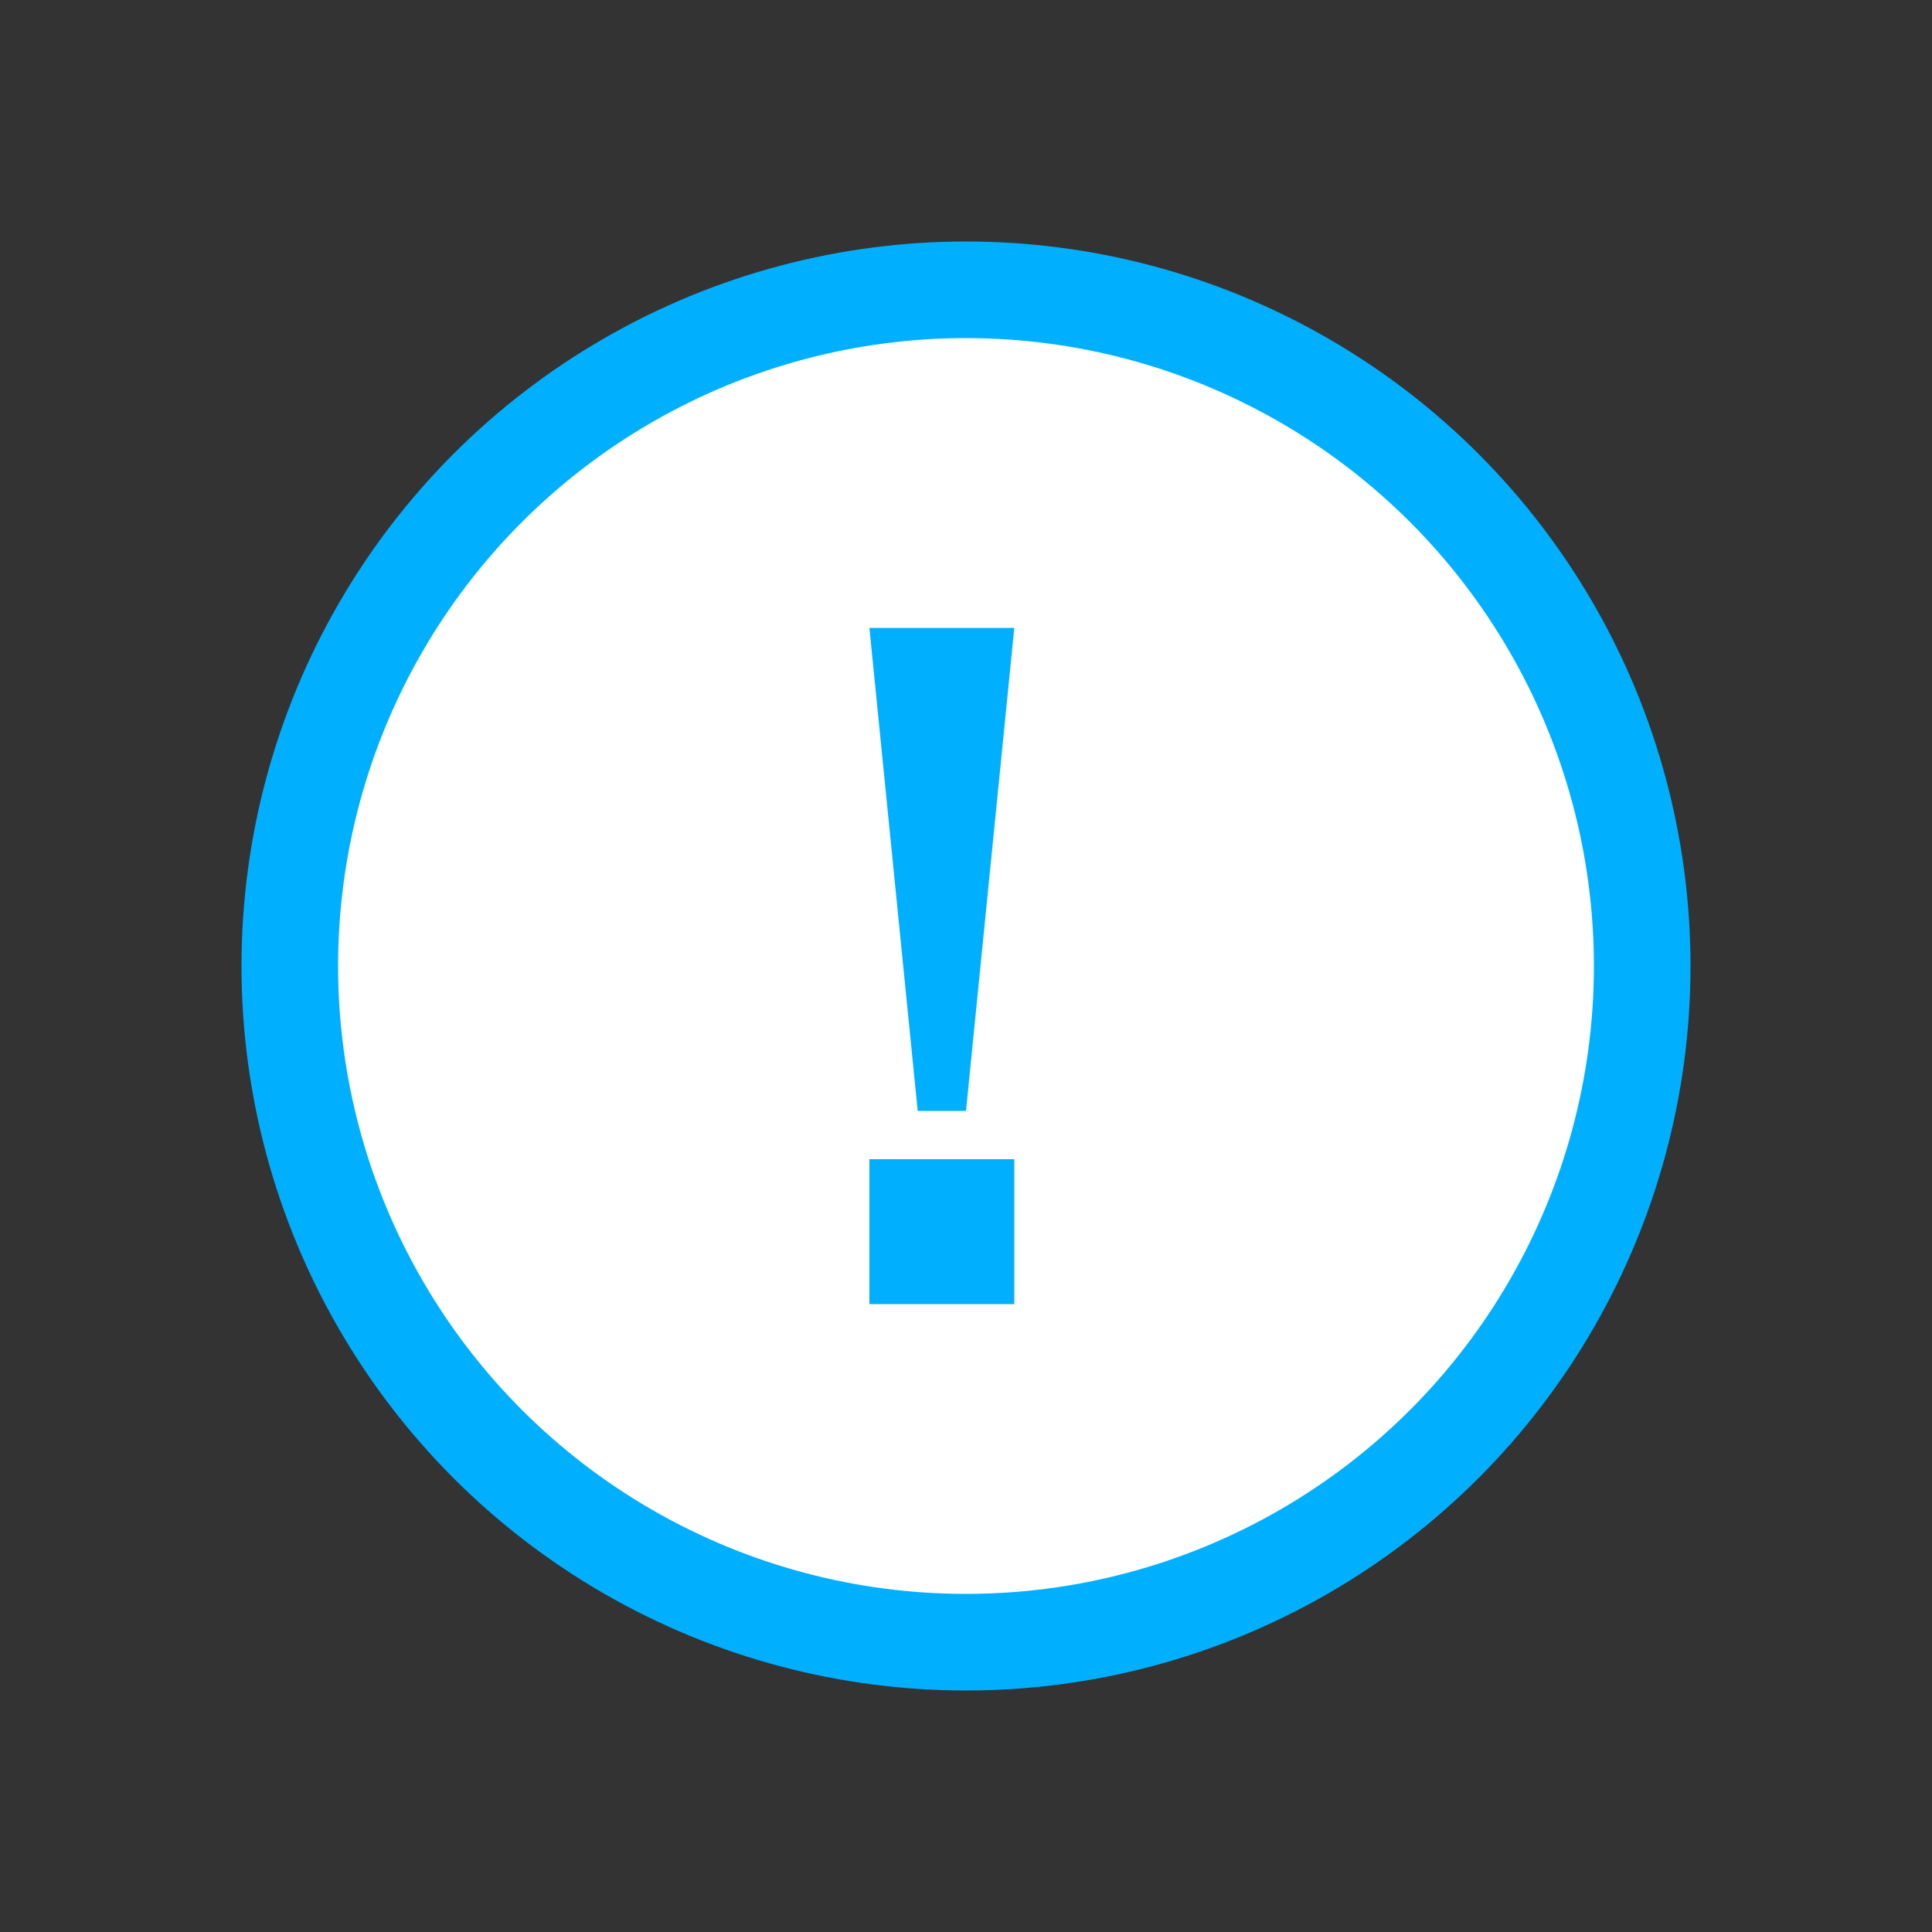 <?xml version="1.0" encoding="UTF-8"?>
<svg width="40px" height="40px" viewBox="0 0 40 40" version="1.1" xmlns="http://www.w3.org/2000/svg" xmlns:xlink="http://www.w3.org/1999/xlink">
    <rect x="0" y="0" width="40" height="40" fill="#333333" stroke="none"/>
    <!-- Generator: Sketch 42 (36781) - http://www.bohemiancoding.com/sketch -->
    <title>异常结束</title>
    <desc>Created with Sketch.</desc>
    <defs></defs>
    <g id="流程设计" stroke="none" stroke-width="1" fill="none" fill-rule="evenodd">
        <g id="Group-42" transform="translate(6, 6)" fill="#00b0ff">
            <circle  id="sid-C923300E-349F-4487-B496-CC97A7D85FAEbg_frame" cx="14" cy="14" r="14" stroke="#00b0ff" fill="#ffffff" stroke-width="2"></circle>
            <!-- <path style="stroke-width:2" d="M14.5,28.5 C6.7680135,28.5 0.5,22.2319865 0.5,14.5 C0.5,6.7680135 6.7680135,0.5 14.5,0.5 C22.2319865,0.5 28.5,6.7680135 28.5,14.5 C28.5,22.2319865 22.2319865,28.5 14.5,28.5 Z M14.5,27.5 C21.6797017,27.5 27.5,21.6797017 27.5,14.5 C27.5,7.32029825 21.6797017,1.5 14.5,1.5 C7.32029825,1.5 1.5,7.32029825 1.5,14.5 C1.5,21.6797017 7.32029825,27.5 14.5,27.5 Z" id="Oval-3" fill-rule="nonzero"></path> -->
            <path transform="translate(-1, -1)" d="M13,8 L16,8 L15,18 L14,18 L13,8 Z M16,19 L16,22 L13,22 L13,19 L16,19 Z" id="！"></path>
        </g>
    </g>
</svg>